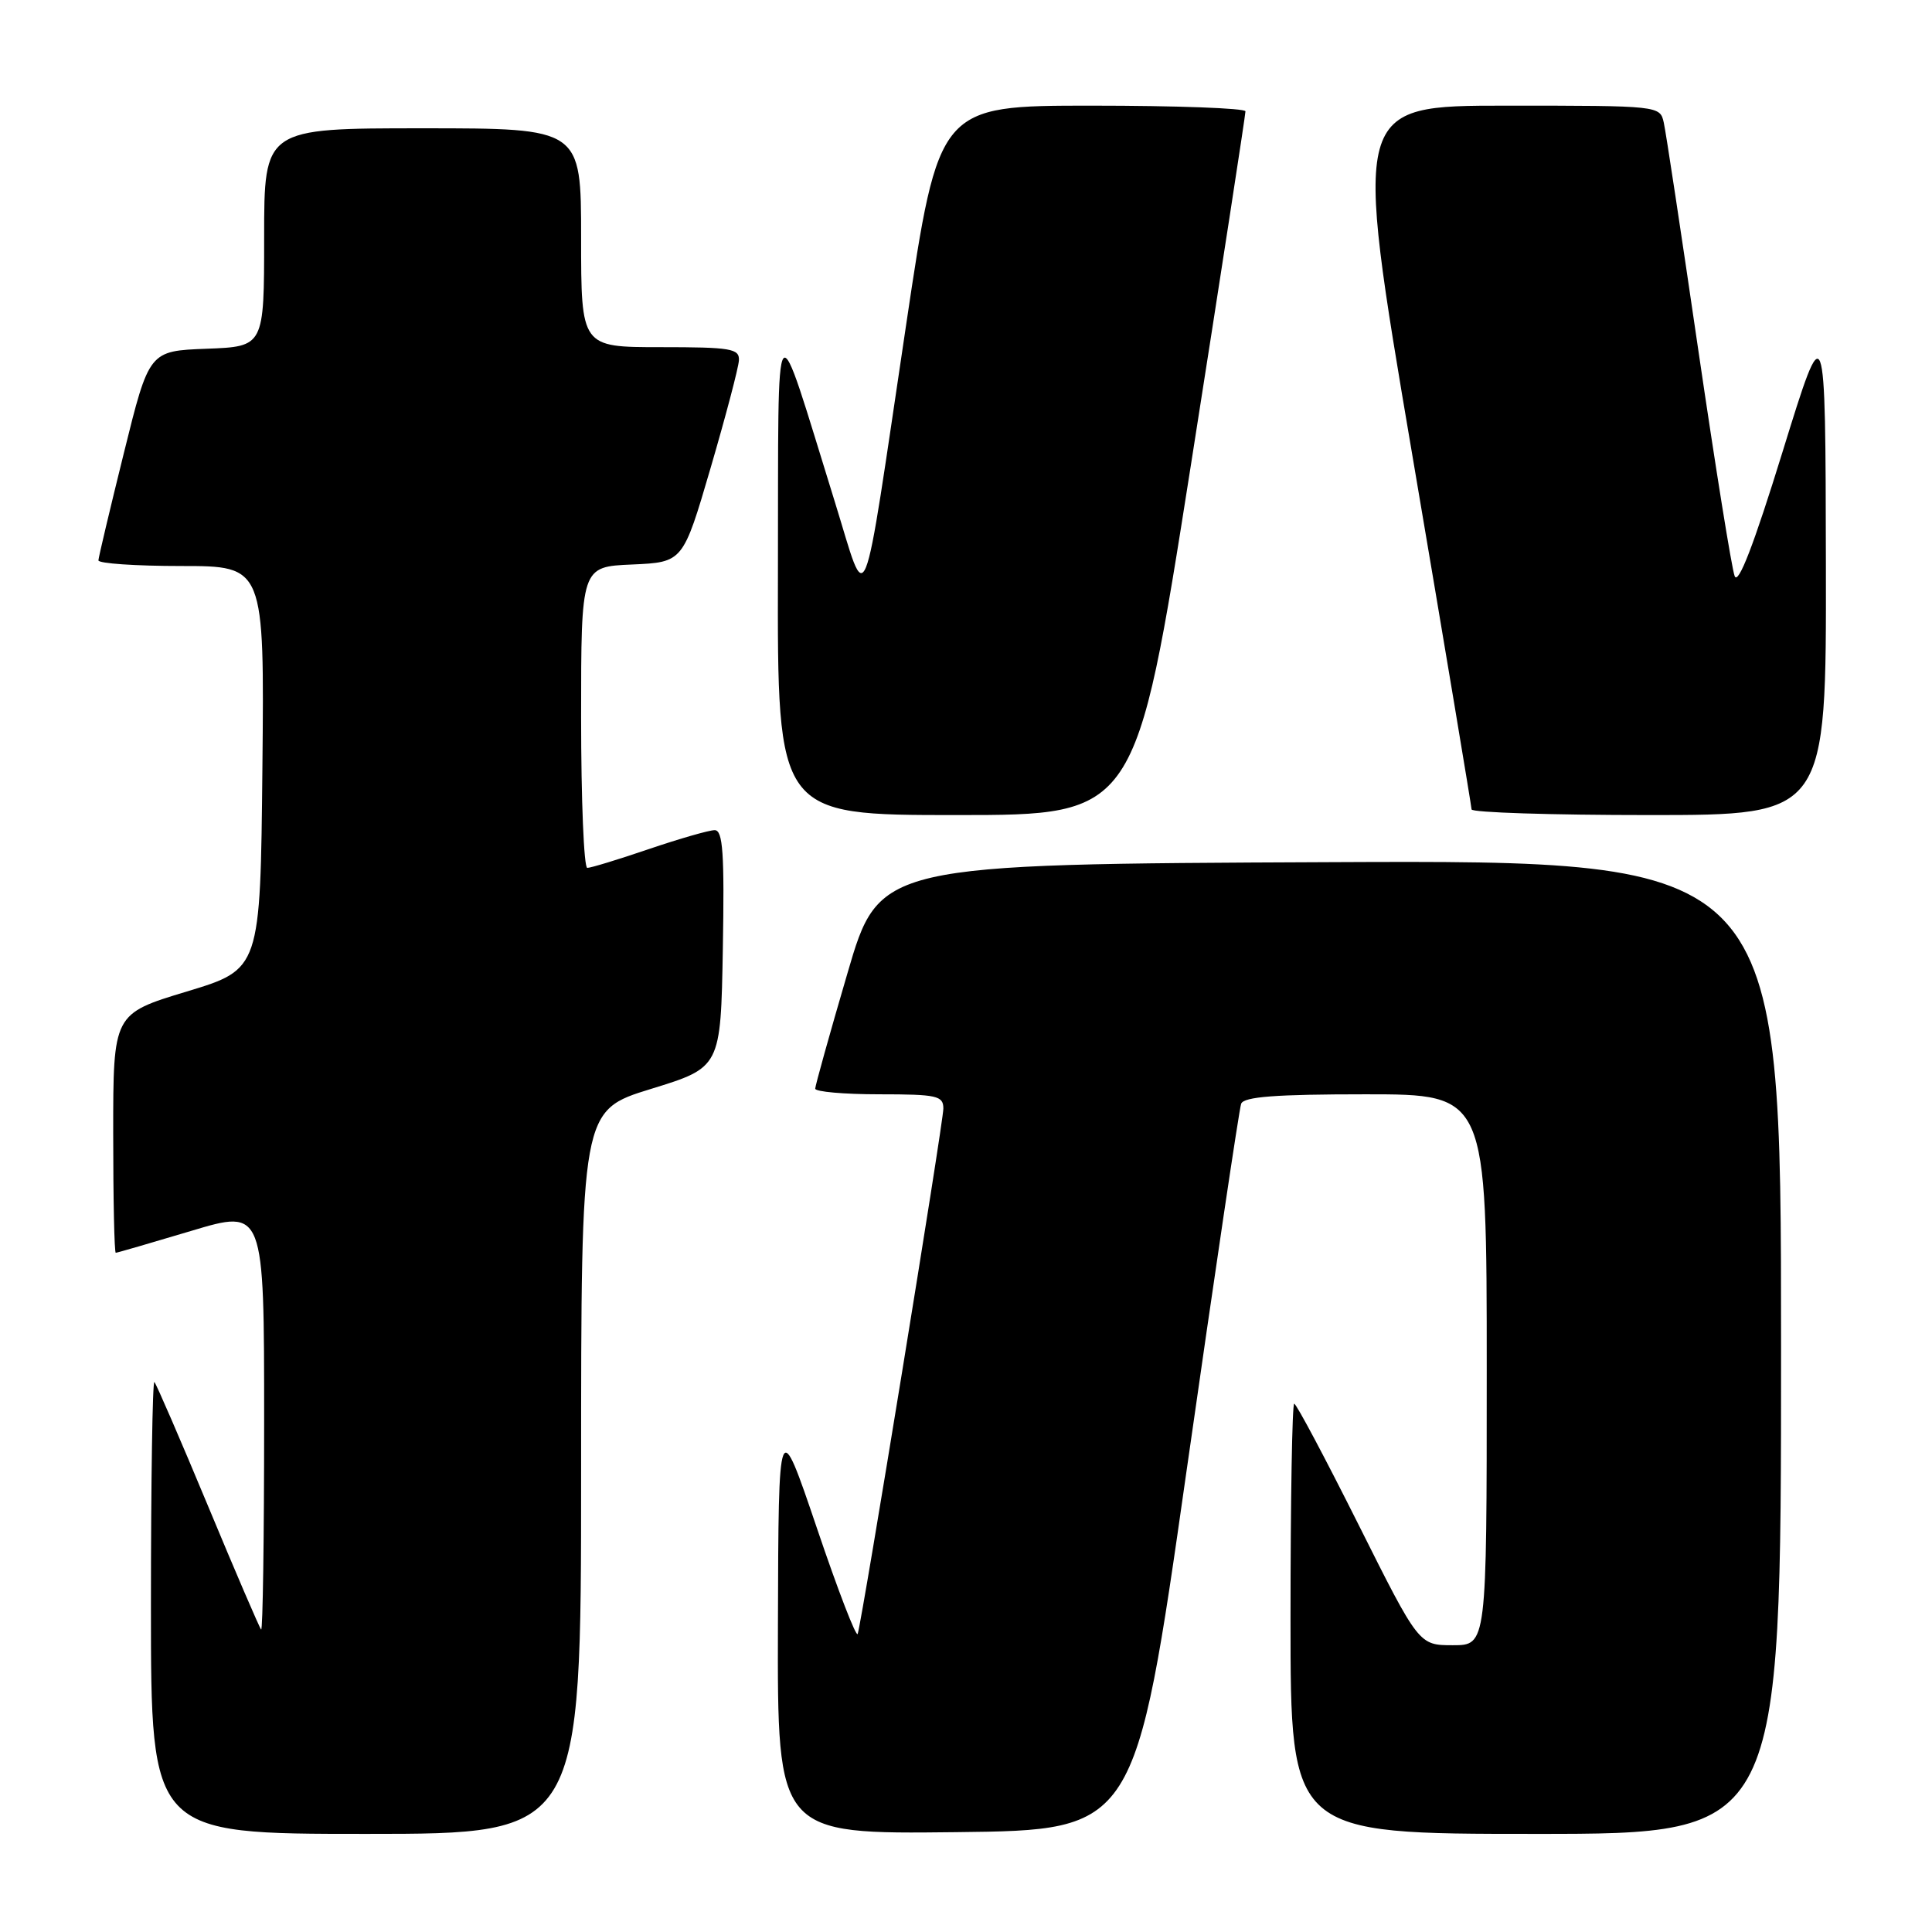 <?xml version="1.0" encoding="UTF-8" standalone="no"?>
<!DOCTYPE svg PUBLIC "-//W3C//DTD SVG 1.1//EN" "http://www.w3.org/Graphics/SVG/1.1/DTD/svg11.dtd" >
<svg xmlns="http://www.w3.org/2000/svg" xmlns:xlink="http://www.w3.org/1999/xlink" version="1.1" viewBox="0 0 256 256">
 <g >
 <path fill="currentColor"
d=" M 77.00 195.07 C 77.00 147.14 77.00 147.14 86.25 144.29 C 95.50 141.44 95.50 141.44 95.78 125.72 C 96.00 113.05 95.79 110.00 94.70 110.00 C 93.96 110.00 90.04 111.13 86.00 112.50 C 81.96 113.88 78.28 115.00 77.82 115.00 C 77.37 115.00 77.00 106.02 77.00 95.05 C 77.00 75.09 77.00 75.09 83.75 74.80 C 90.50 74.50 90.50 74.50 94.16 62.00 C 96.17 55.12 97.86 48.71 97.91 47.75 C 97.99 46.19 96.87 46.00 87.50 46.00 C 77.00 46.00 77.00 46.00 77.00 31.50 C 77.00 17.00 77.00 17.00 56.00 17.00 C 35.00 17.00 35.00 17.00 35.00 31.46 C 35.00 45.92 35.00 45.92 27.38 46.21 C 19.76 46.50 19.76 46.50 16.42 60.00 C 14.58 67.42 13.06 73.84 13.04 74.25 C 13.02 74.66 17.96 75.00 24.02 75.00 C 35.03 75.00 35.03 75.00 34.77 101.71 C 34.50 128.43 34.50 128.43 24.75 131.38 C 15.00 134.33 15.00 134.33 15.00 150.16 C 15.00 158.87 15.15 166.00 15.34 166.00 C 15.52 166.00 20.02 164.69 25.34 163.10 C 35.00 160.20 35.00 160.20 35.00 188.27 C 35.00 203.70 34.82 216.15 34.60 215.92 C 34.38 215.69 31.21 208.32 27.56 199.54 C 23.91 190.77 20.71 183.38 20.46 183.13 C 20.21 182.87 20.00 196.24 20.00 212.83 C 20.00 243.00 20.00 243.00 48.50 243.00 C 77.00 243.00 77.00 243.00 77.00 195.07 Z  M 157.21 195.00 C 160.94 168.88 164.20 146.94 164.46 146.25 C 164.82 145.32 169.06 145.00 180.97 145.00 C 197.00 145.00 197.00 145.00 197.00 181.50 C 197.00 218.00 197.00 218.00 192.51 218.00 C 188.01 218.00 188.01 218.00 180.00 202.00 C 175.59 193.20 171.77 186.00 171.49 186.00 C 171.22 186.00 171.00 198.82 171.00 214.50 C 171.00 243.00 171.00 243.00 203.50 243.00 C 236.00 243.00 236.00 243.00 236.00 178.49 C 236.00 113.98 236.00 113.98 176.26 114.24 C 116.51 114.50 116.51 114.50 112.28 129.00 C 109.94 136.97 108.03 143.84 108.02 144.25 C 108.01 144.66 111.83 145.00 116.50 145.00 C 124.17 145.00 125.00 145.19 125.00 146.89 C 125.00 148.73 114.27 214.51 113.65 216.50 C 113.47 217.05 111.04 210.75 108.25 202.50 C 103.16 187.50 103.16 187.50 103.08 215.27 C 103.00 243.04 103.00 243.04 126.72 242.77 C 150.44 242.50 150.44 242.50 157.21 195.00 Z  M 157.78 61.75 C 161.78 36.31 165.04 15.16 165.03 14.75 C 165.01 14.34 155.86 14.00 144.70 14.00 C 124.40 14.00 124.40 14.00 120.06 43.09 C 114.08 83.12 115.04 80.73 110.62 66.50 C 102.41 40.08 103.17 39.15 103.08 75.75 C 103.00 108.00 103.00 108.00 126.75 108.00 C 150.50 108.00 150.50 108.00 157.78 61.75 Z  M 241.94 74.75 C 241.88 41.50 241.88 41.50 236.21 59.83 C 232.38 72.23 230.32 77.57 229.85 76.33 C 229.46 75.32 227.31 61.90 225.05 46.50 C 222.80 31.10 220.74 17.49 220.46 16.25 C 219.96 14.01 219.90 14.00 199.62 14.00 C 179.28 14.00 179.28 14.00 187.13 60.25 C 191.45 85.69 194.98 106.84 194.99 107.25 C 195.00 107.66 205.57 108.00 218.50 108.00 C 242.00 108.00 242.00 108.00 241.94 74.75 Z "/>
</g>
</svg>